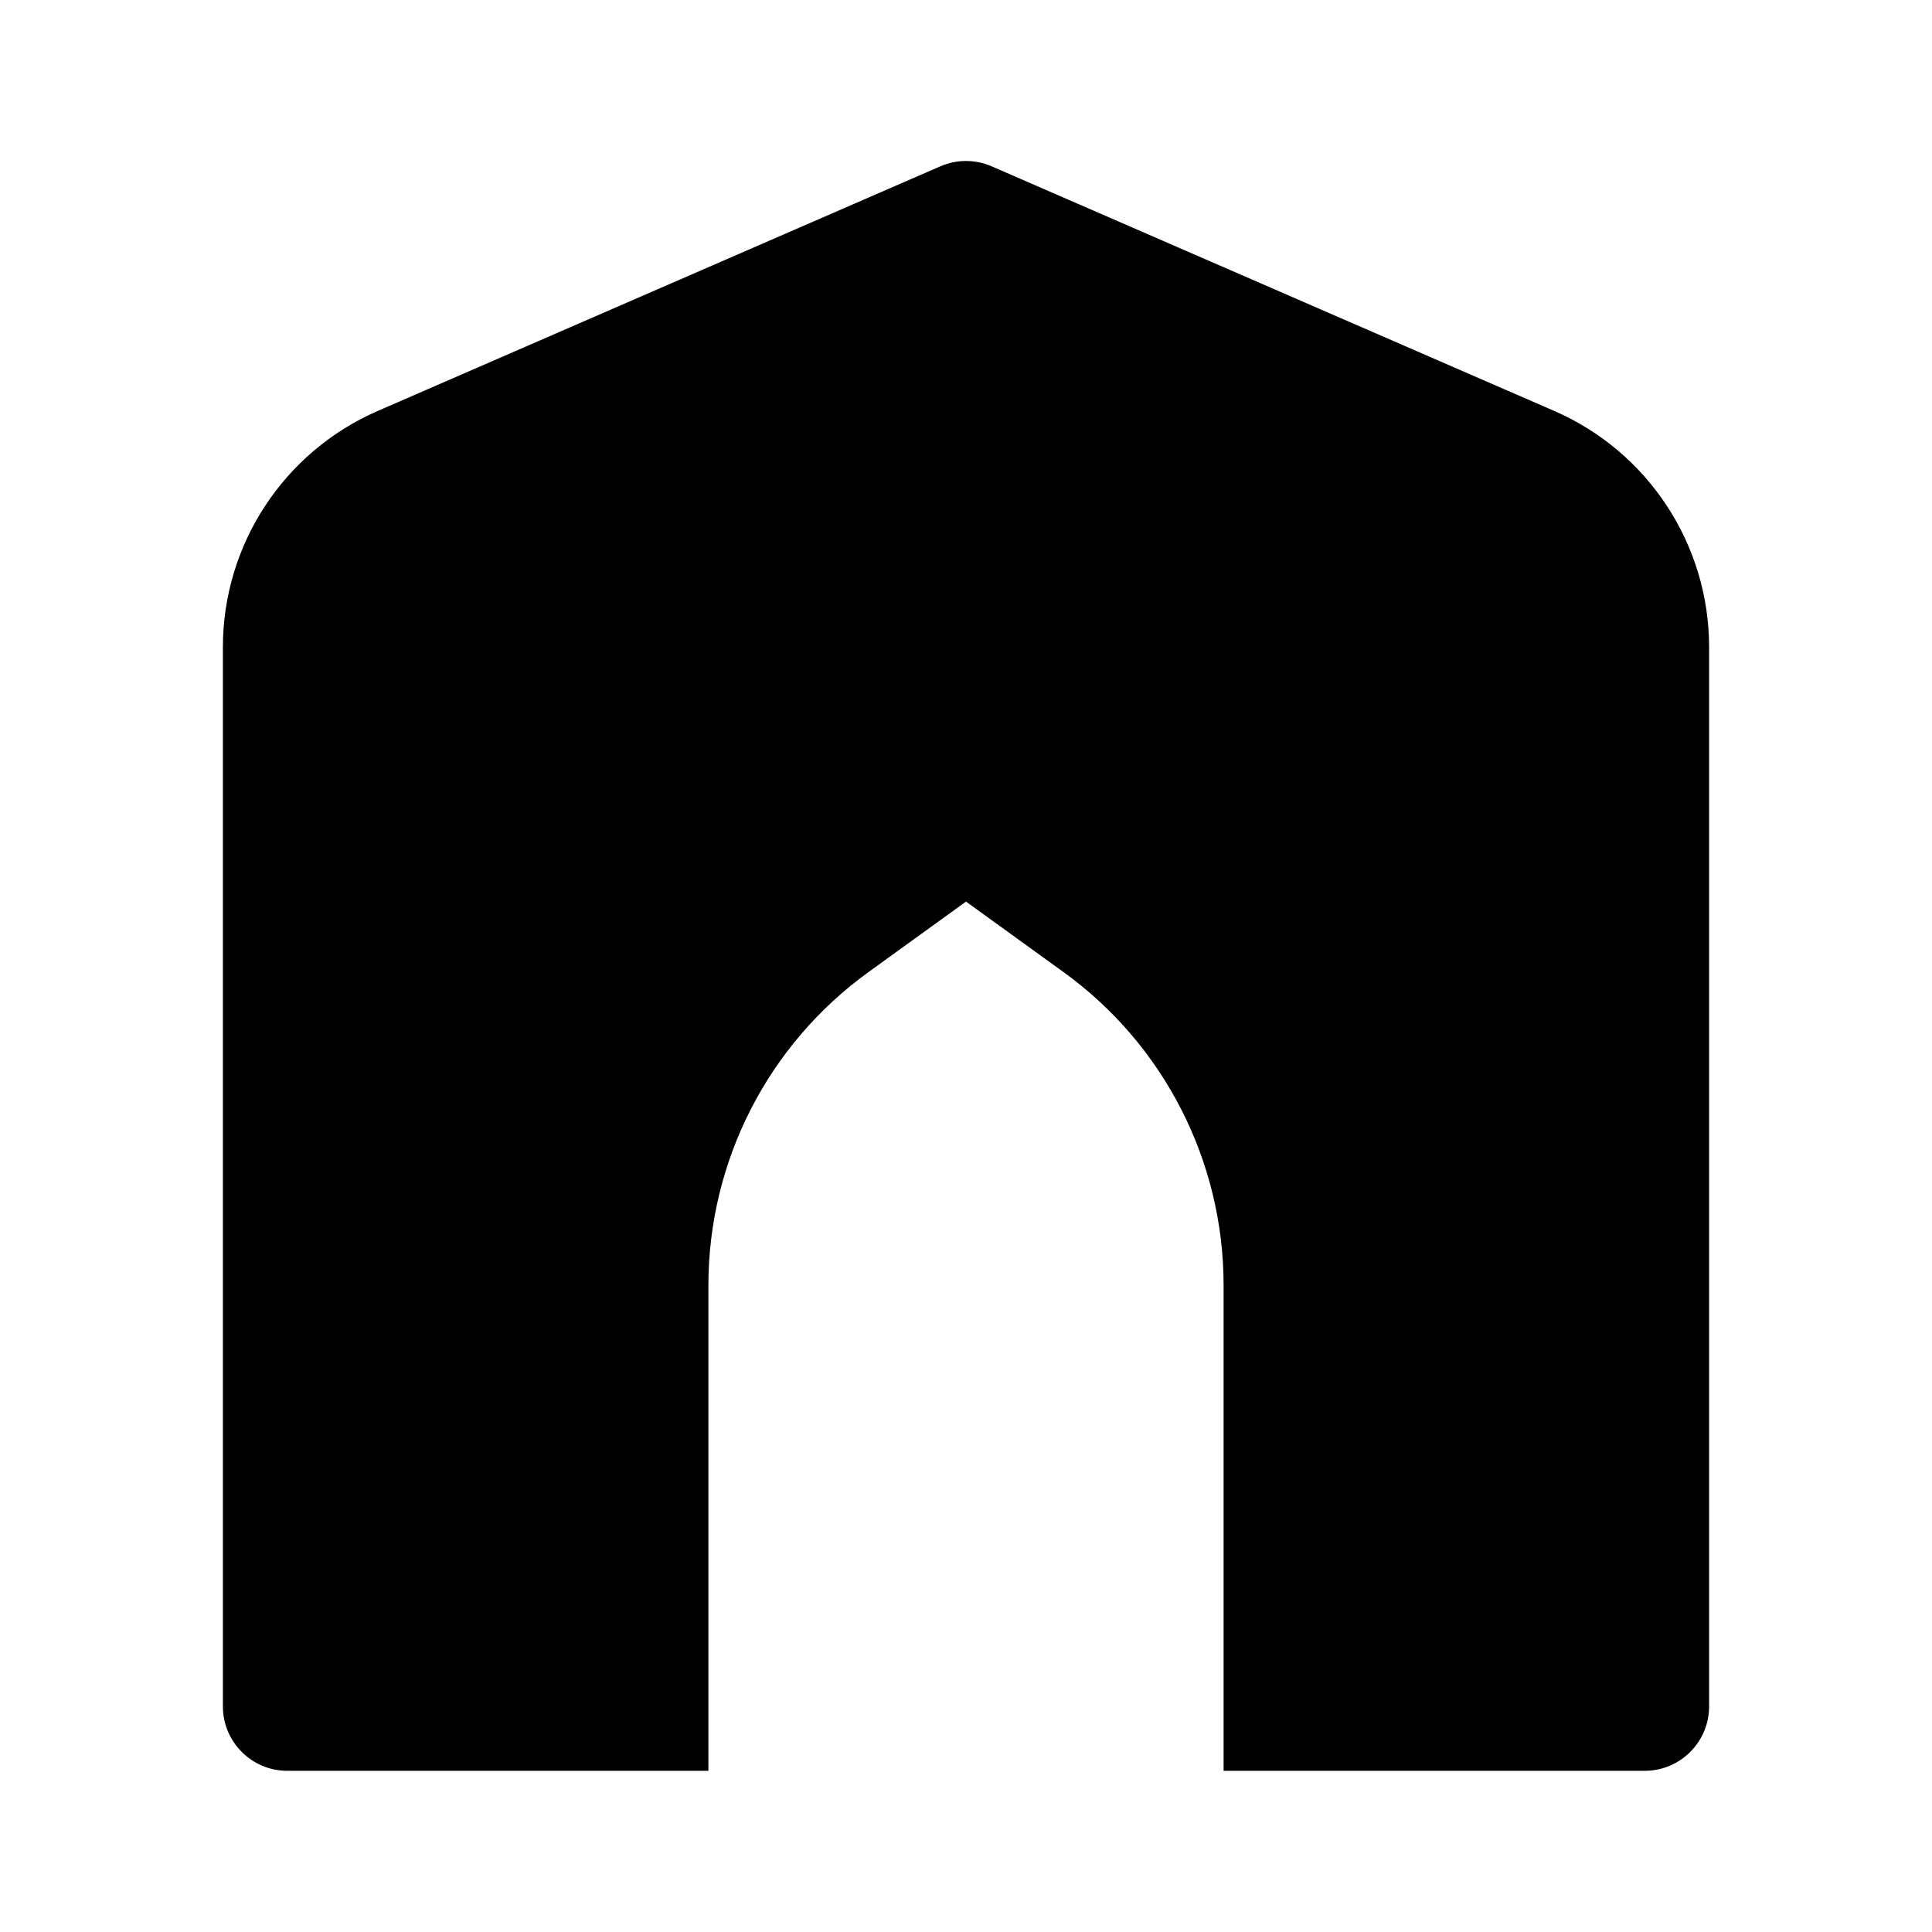 <svg width="30" height="30" viewBox="0 0 30 30" fill="none" xmlns="http://www.w3.org/2000/svg">
<mask id="mask0" mask-type="alpha" maskUnits="userSpaceOnUse" x="0" y="0" width="30" height="30">
<rect width="30" height="30" fill="#C4C4C4"/>
</mask>
<g mask="url(#mask0)">
<path fill-rule="evenodd" clip-rule="evenodd" d="M5.866 6.381C4.406 7.016 3.461 8.457 3.461 10.049V26.497C3.461 27.049 3.909 27.497 4.461 27.497H11V19.958C11 18.032 11.924 16.223 13.485 15.095L15 14L16.515 15.095C18.076 16.223 19 18.032 19 19.958V27.497H25.539C26.091 27.497 26.539 27.049 26.539 26.497V10.049C26.539 8.457 25.594 7.016 24.134 6.381L15.399 2.583C15.144 2.472 14.856 2.472 14.601 2.583L5.866 6.381Z" fill="black"/>
</g>
</svg>
